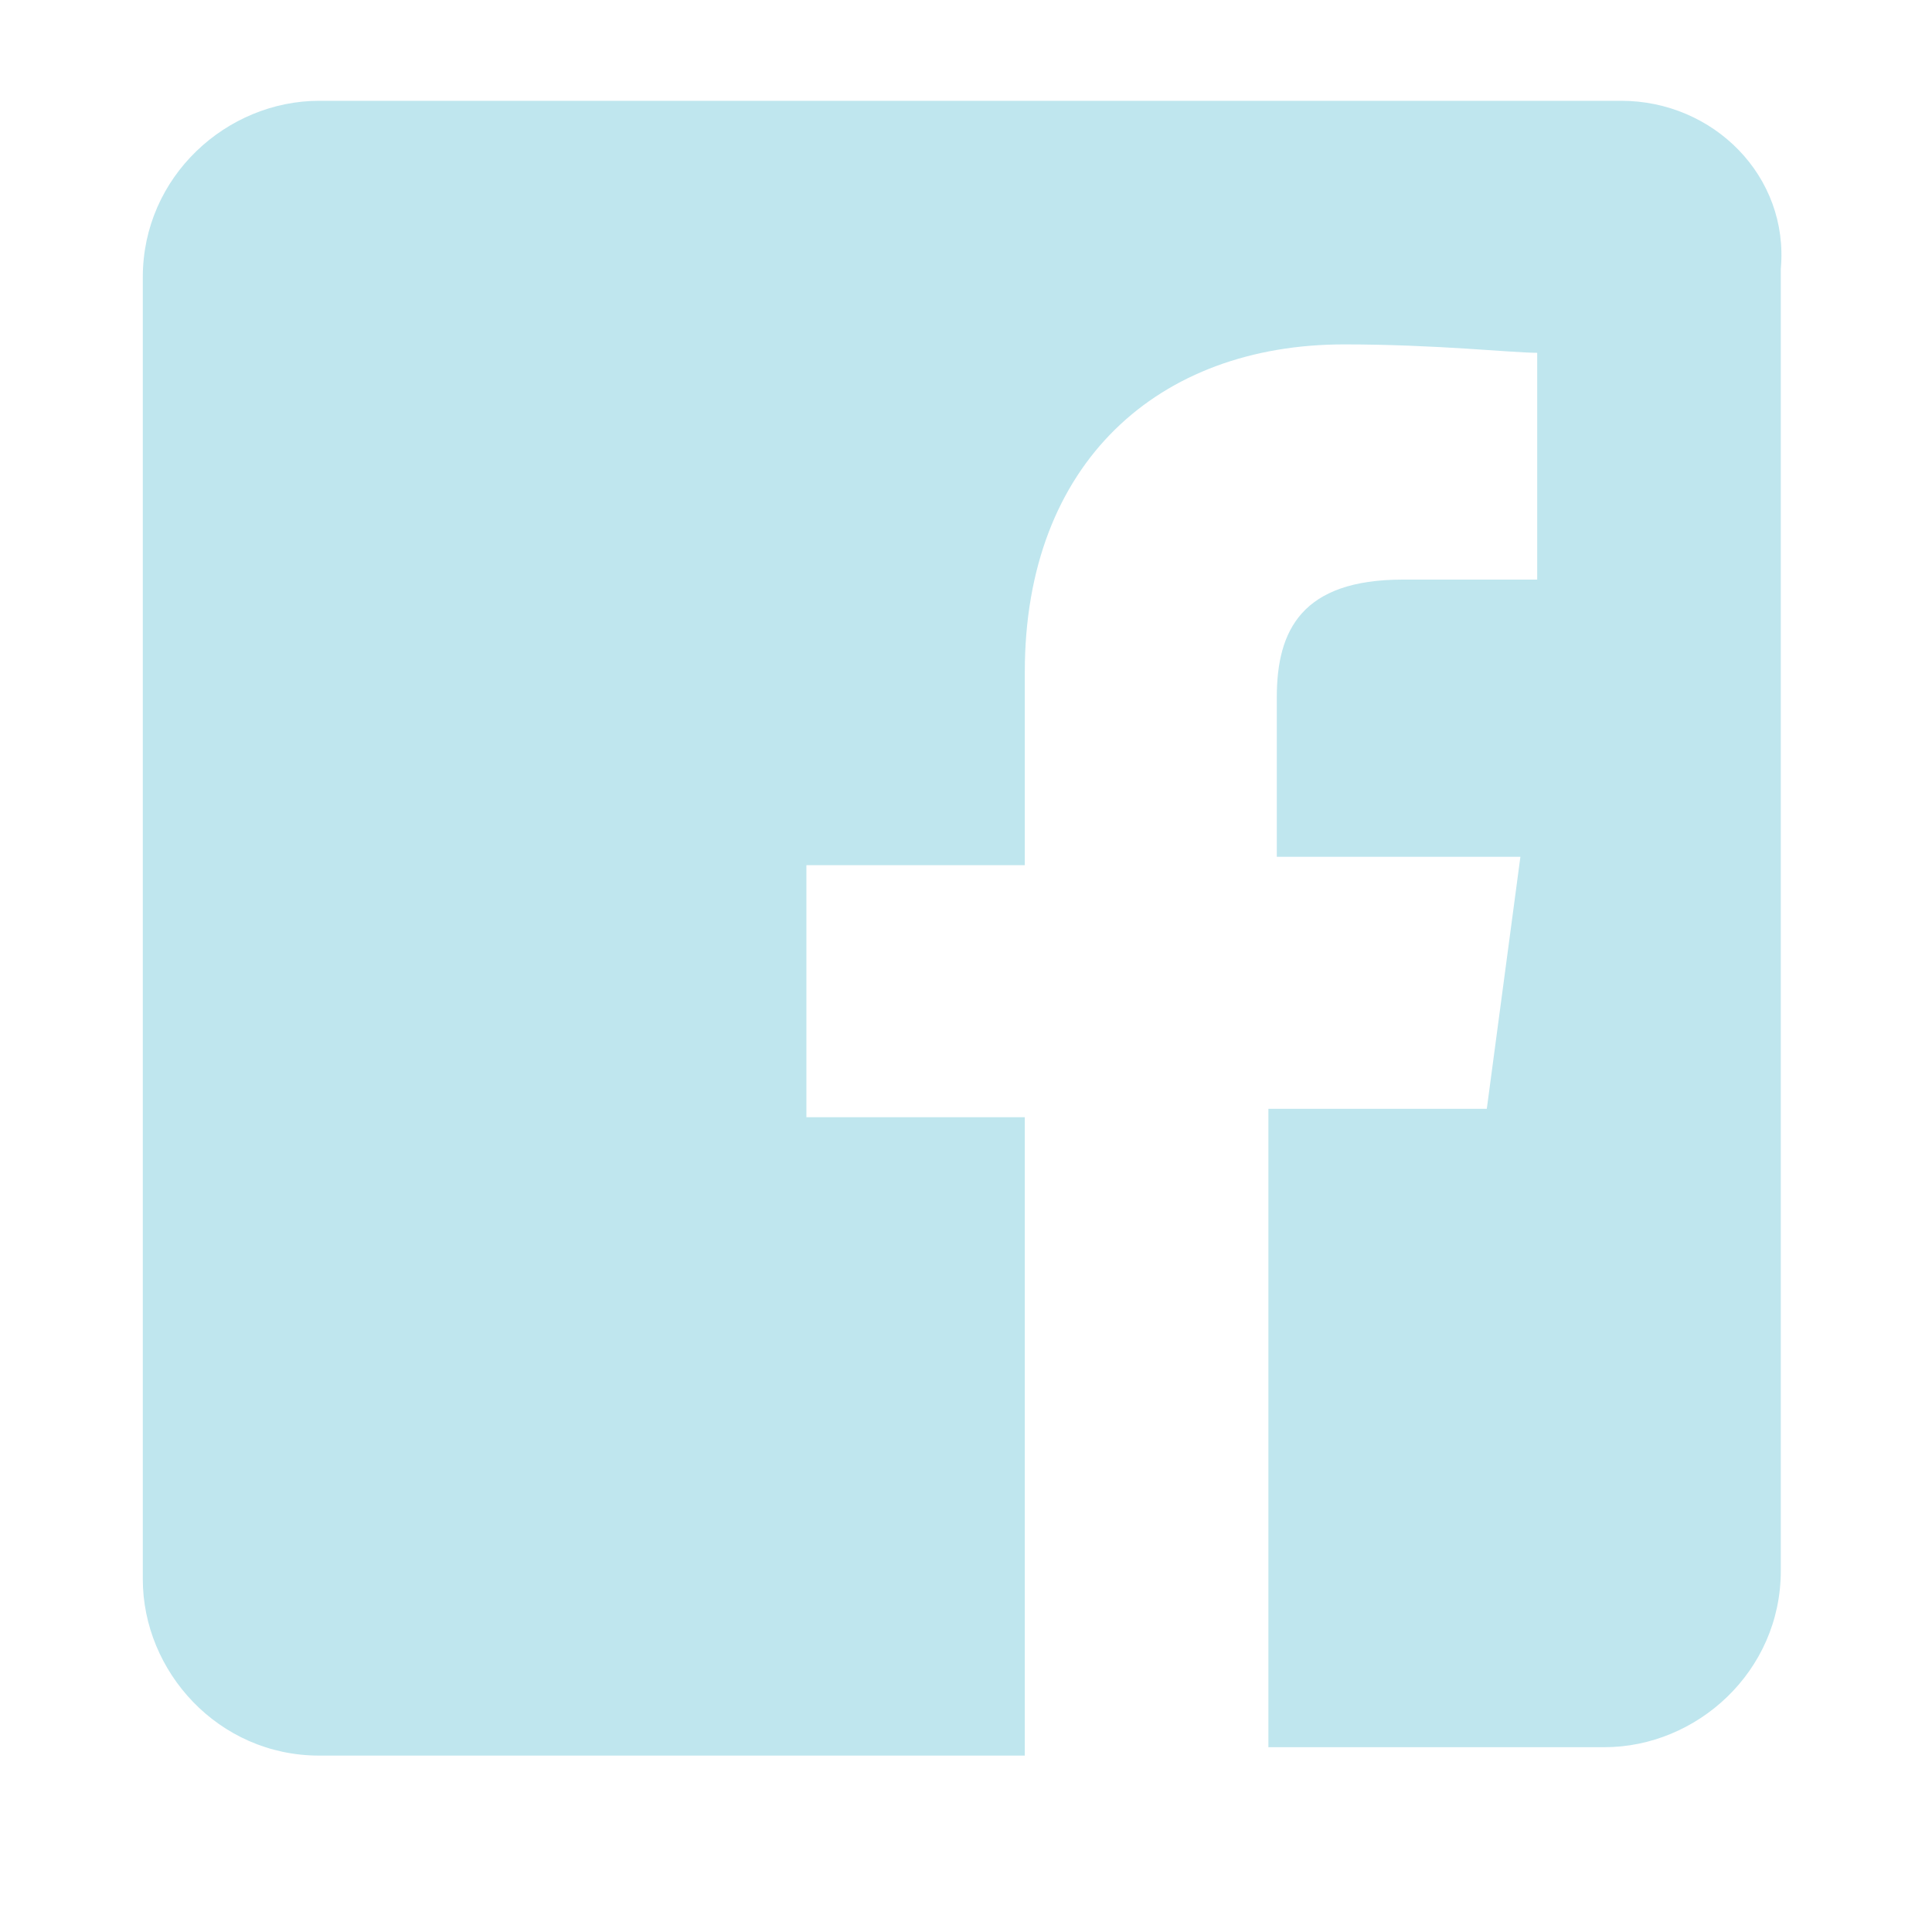 <?xml version="1.0" encoding="utf-8"?>
<!-- Generator: Adobe Illustrator 18.1.1, SVG Export Plug-In . SVG Version: 6.00 Build 0)  -->
<!DOCTYPE svg PUBLIC "-//W3C//DTD SVG 1.1//EN" "http://www.w3.org/Graphics/SVG/1.1/DTD/svg11.dtd">
<svg version="1.1" id="Validation_x5F_Check" xmlns="http://www.w3.org/2000/svg" xmlns:xlink="http://www.w3.org/1999/xlink"
	 x="0px" y="0px" width="23px" height="23px" viewBox="0 0 23 23" enable-background="new 0 0 23 23" xml:space="preserve">
<g>
	<path id="White_2_" fill="#BFE6EE" d="M19.3,1.2H3.8c-1.1,0-2.1,0.9-2.1,2.1v15.5c0,1.1,0.9,2.1,2.1,2.1h8.4v-7.6H9.6v-3h2.6V8
		c0-2.5,1.6-3.9,3.8-3.9c1.1,0,2,0.1,2.3,0.1v2.7l-1.6,0c-1.2,0-1.5,0.6-1.5,1.4v1.9h2.9l-0.4,3h-2.6v7.6h4c1.1,0,2.1-0.9,2.1-2.1
		V3.2C21.3,2.1,20.4,1.2,19.3,1.2z"/>
</g>
</svg>
